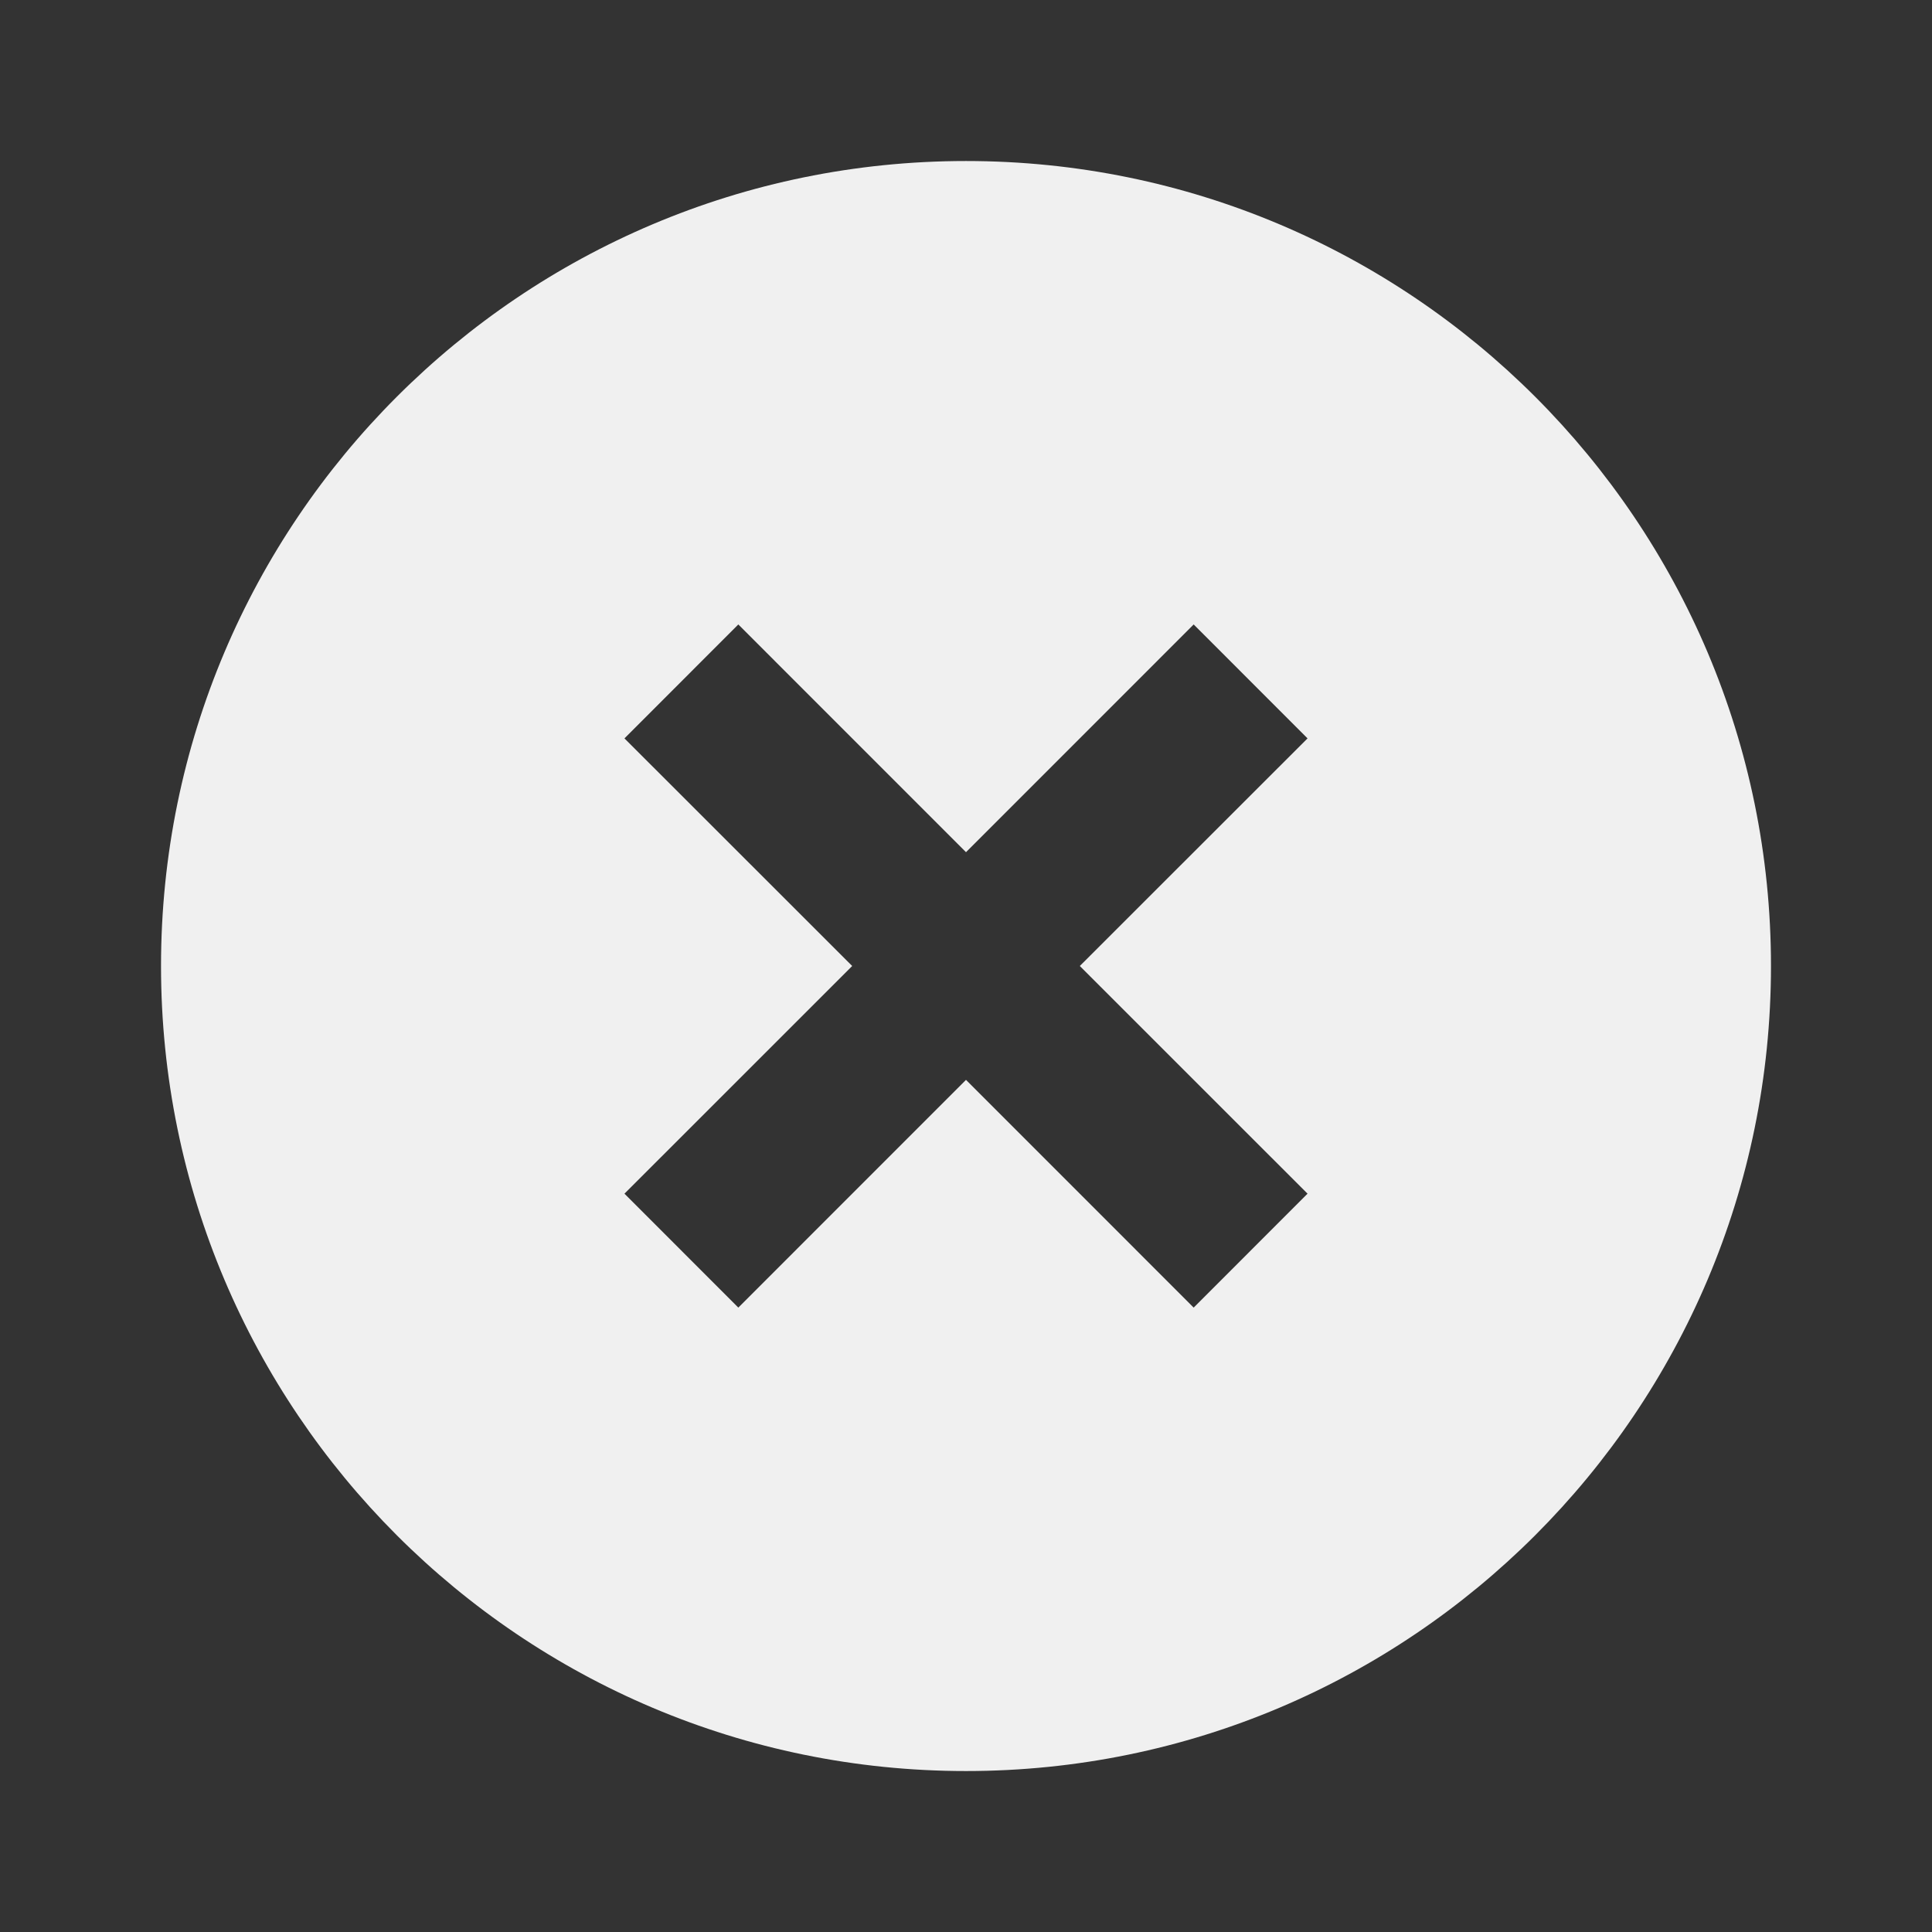 <svg width="32" height="32" viewBox="0 0 32 32" fill="none" xmlns="http://www.w3.org/2000/svg">
<rect x="0" y="0" width="32" height="32" fill="#333333" stroke="none"/>
<path d="M16 29.334C8.636 29.334 2.667 23.364 2.667 16C2.667 8.636 8.636 2.667 16 2.667C23.364 2.667 29.333 8.636 29.333 16C29.333 23.364 23.364 29.334 16 29.334ZM16 14.115L12.229 10.343L10.343 12.23L14.115 16L10.343 19.771L12.229 21.658L16 17.886L19.771 21.658L21.657 19.771L17.885 16L21.657 12.23L19.771 10.343L16 14.115Z" fill="#f0f0f0"/>
</svg>

